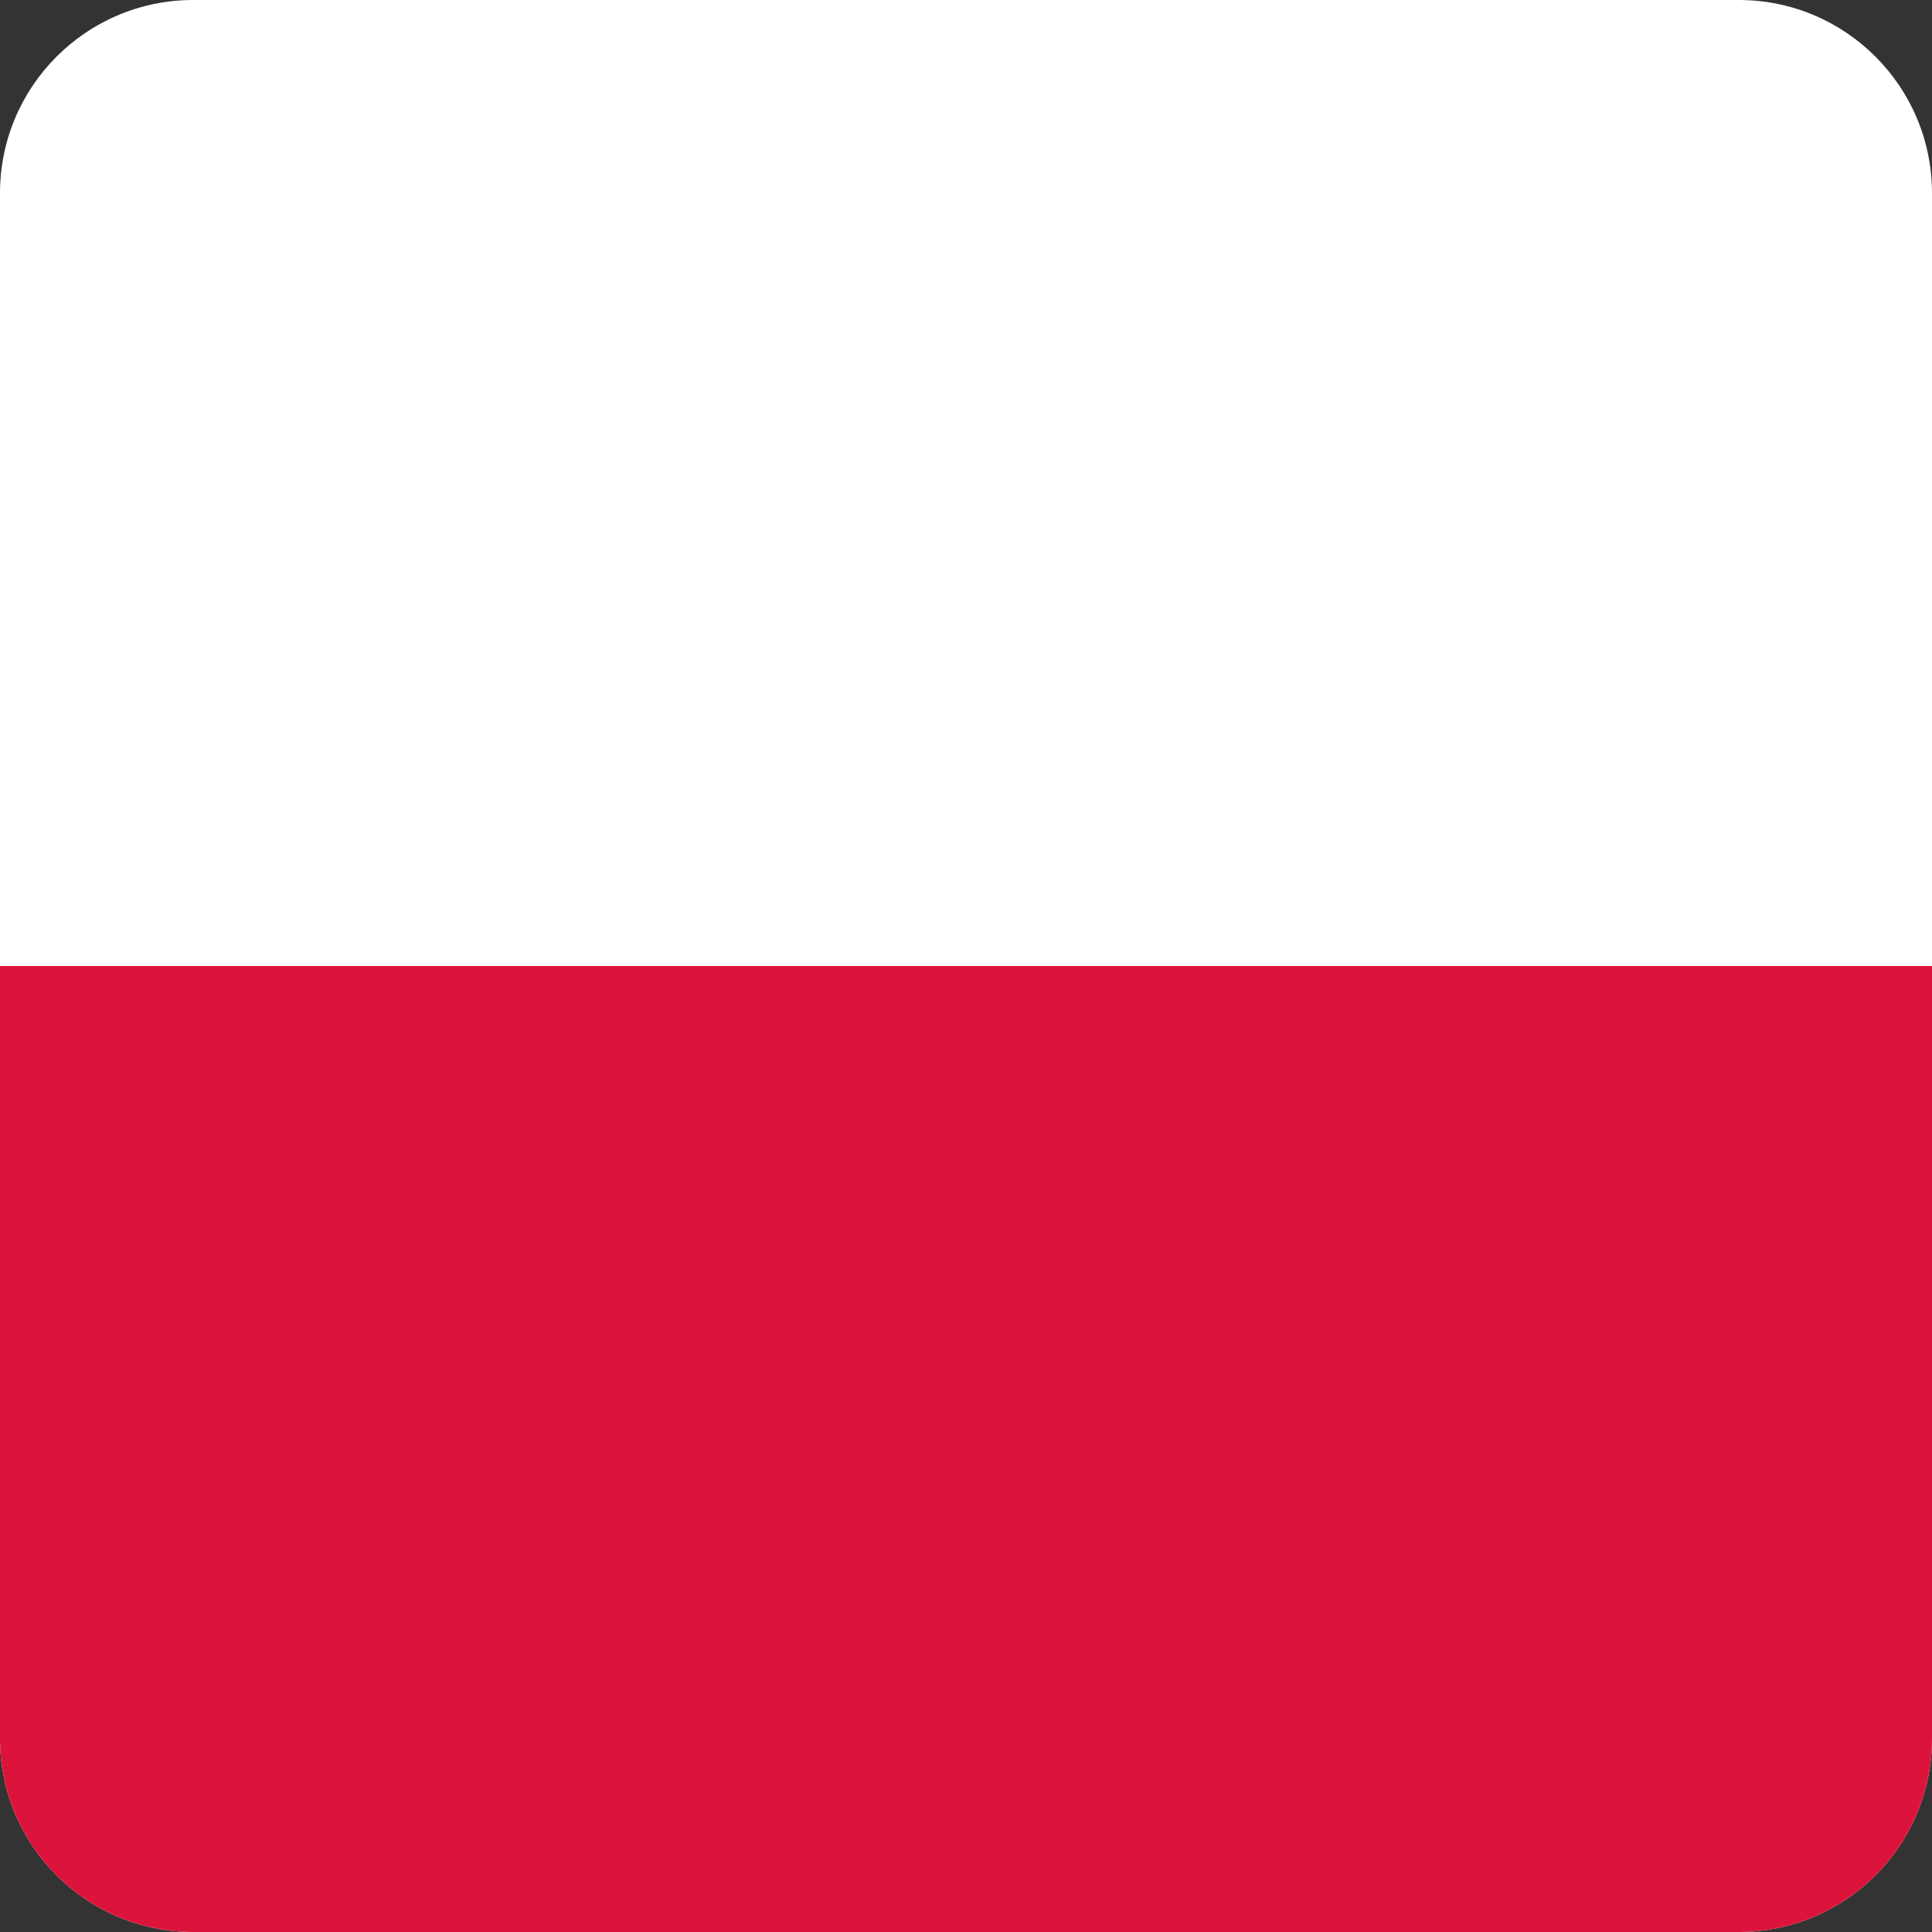 <svg width="40" height="40" viewBox="0 0 40 40" fill="none" xmlns="http://www.w3.org/2000/svg">
<rect x="0" y="0" width="40" height="40" fill="#333333" stroke="none"/>
<g clip-path="url(#clip0_17522_60715)">
<path fill-rule="evenodd" clip-rule="evenodd" d="M40 40H0V0H40V40Z" fill="white"/>
<path fill-rule="evenodd" clip-rule="evenodd" d="M40 40H0V20H40V40Z" fill="#DC143C"/>
</g>
<defs>
<clipPath id="clip0_17522_60715">
<path d="M0 4C0 1.791 1.791 0 4 0H36C38.209 0 40 1.791 40 4V36C40 38.209 38.209 40 36 40H4C1.791 40 0 38.209 0 36V4Z" fill="white"/>
</clipPath>
</defs>
</svg>
